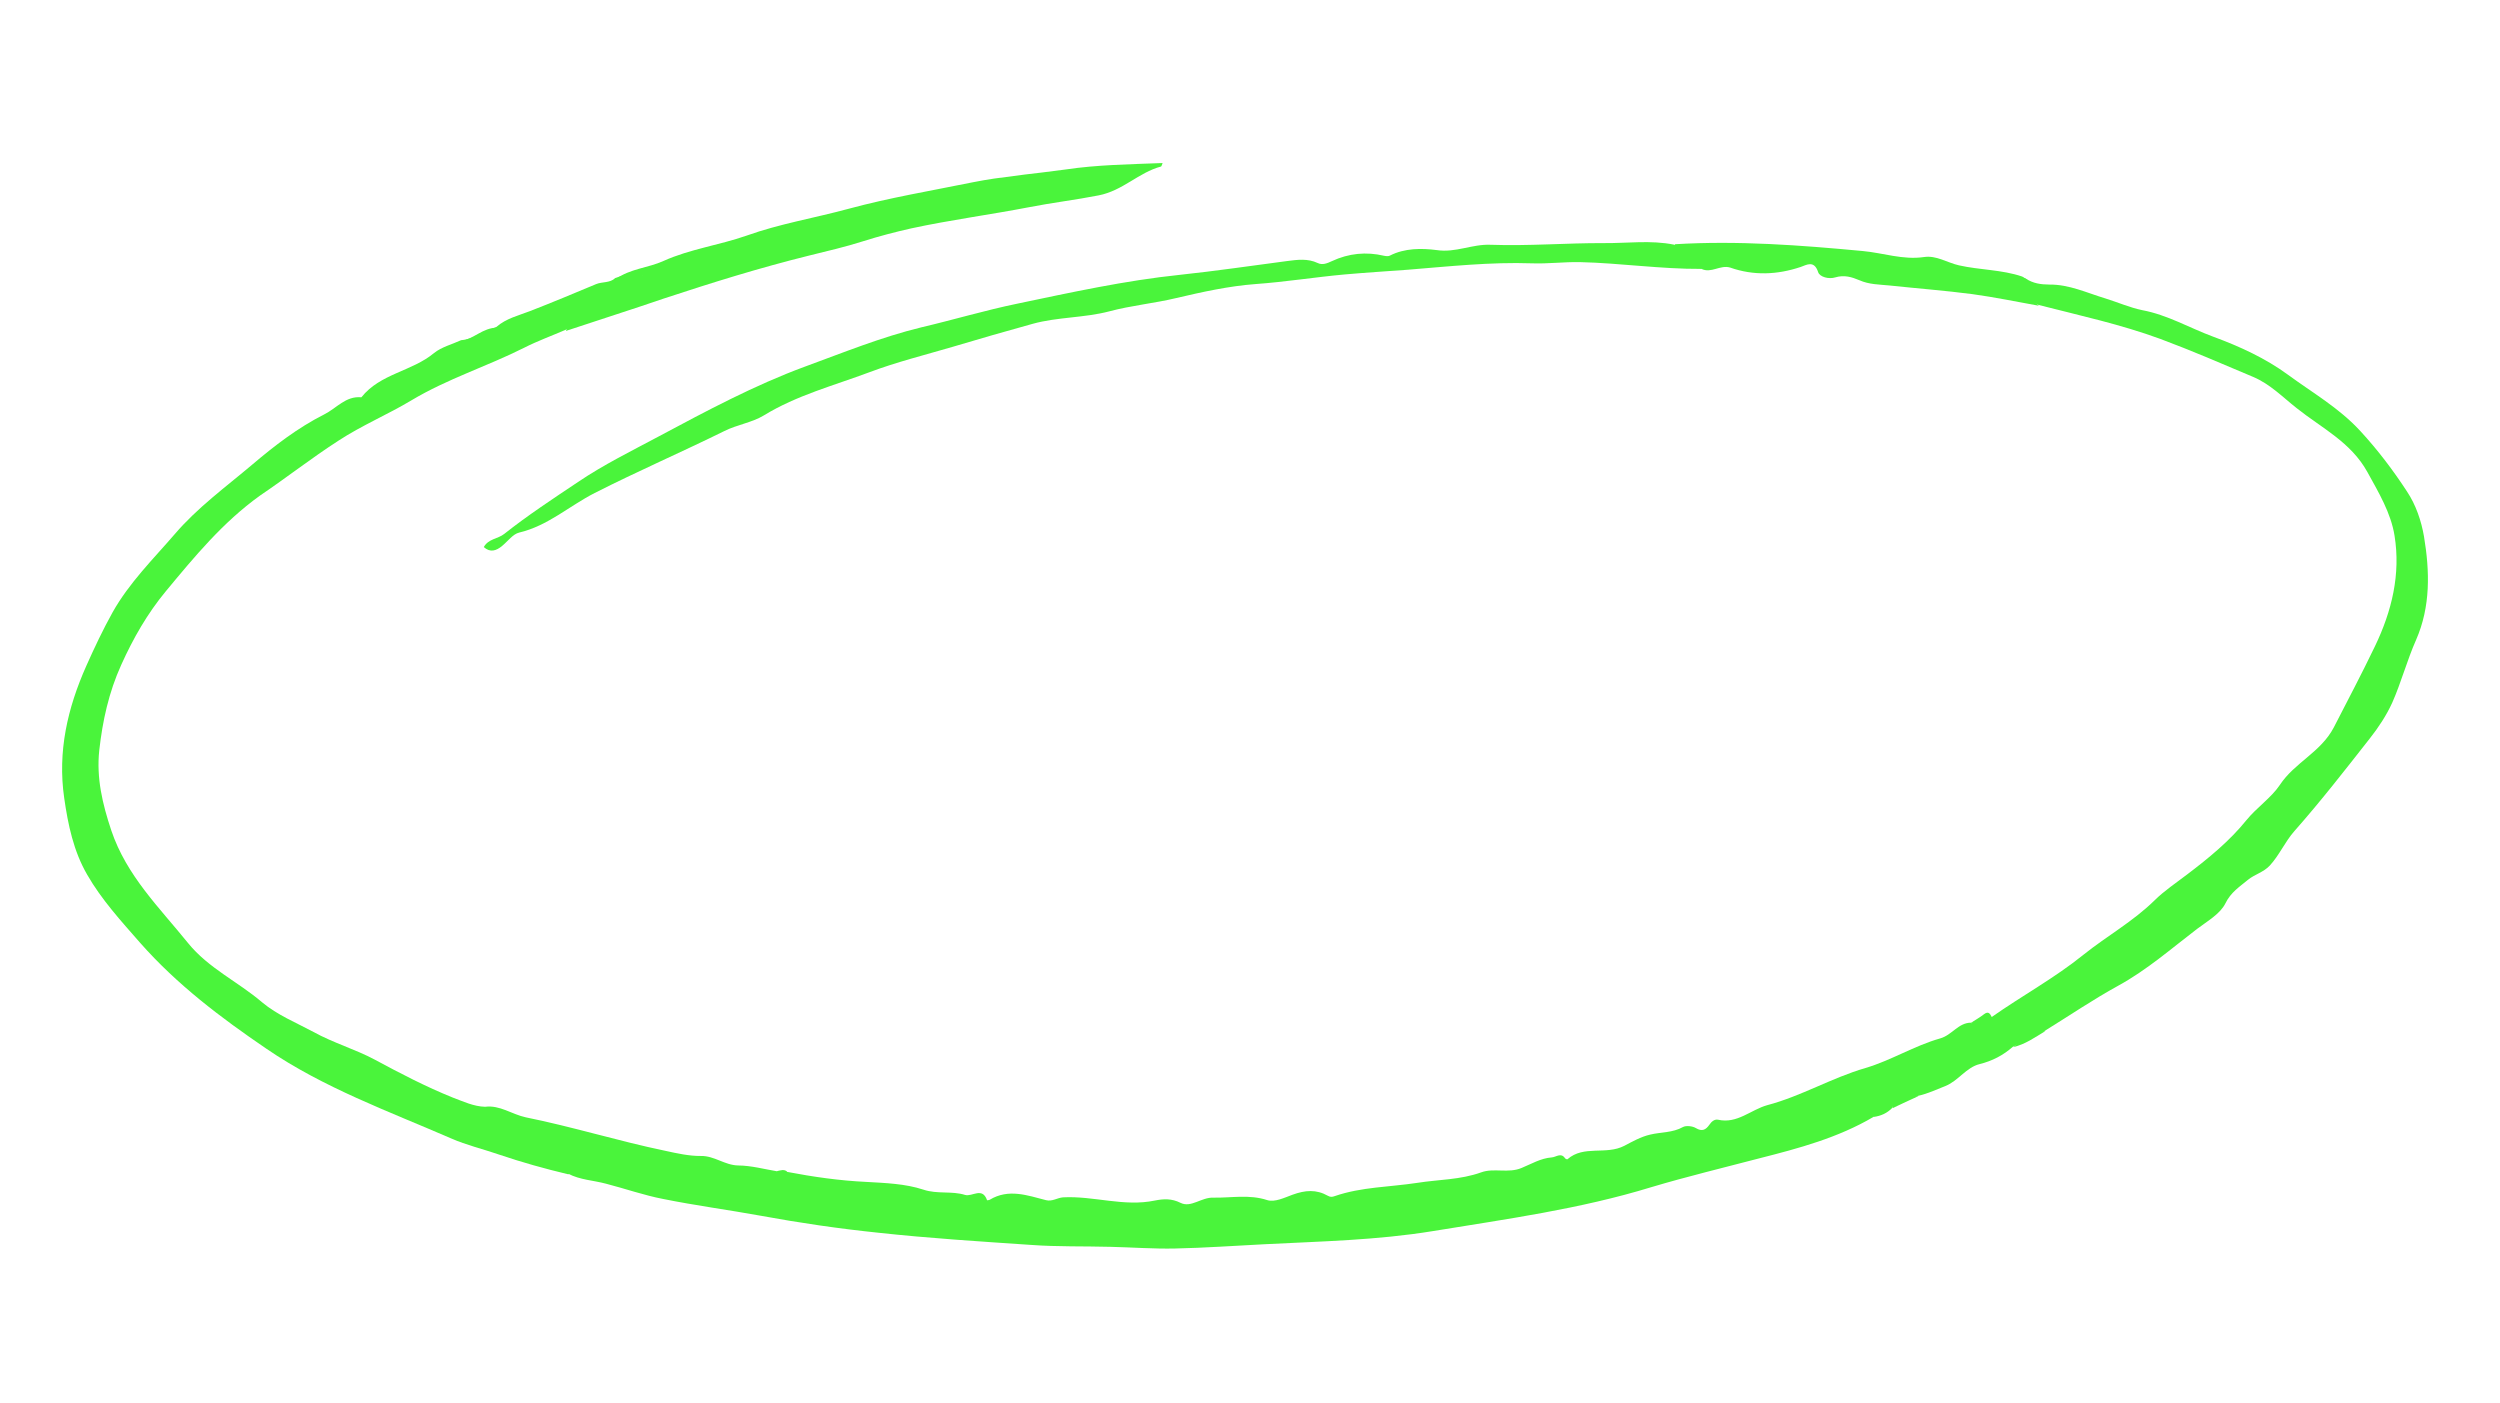 <svg width="351" height="197" viewBox="0 0 351 197" fill="none" xmlns="http://www.w3.org/2000/svg">
<g clip-path="url(#clip0_58:2078)">
<path d="M68.109 155.392C70.176 155.12 71.865 156.454 73.812 156.871C80.377 158.194 86.823 160.206 93.393 161.571C95.081 161.938 96.728 162.31 98.409 162.299C100.296 162.262 101.731 163.587 103.629 163.631C105.481 163.641 107.314 164.156 109.162 164.46C109.486 164.039 109.554 165.838 109.975 164.564C110 164.434 110.347 164.515 110.518 164.534C114.183 165.23 117.827 165.76 121.593 165.938C124.262 166.092 127.091 166.183 129.641 167.025C131.62 167.69 133.613 167.176 135.499 167.769C136.504 168.057 137.912 166.611 138.58 168.499C138.586 168.541 138.834 168.508 138.952 168.45C141.6 166.842 144.254 167.838 146.865 168.504C147.735 168.726 148.419 168.174 149.251 168.107C153.552 167.878 157.797 169.464 162.135 168.558C163.365 168.313 164.492 168.249 165.752 168.882C167.236 169.612 168.674 168.078 170.365 168.15C172.894 168.196 175.389 167.659 177.938 168.501C178.99 168.825 180.371 168.139 181.455 167.745C183.261 167.087 184.801 166.969 186.436 167.889C186.799 168.094 187.047 168.061 187.408 167.93C191.149 166.64 195.105 166.666 198.98 166.074C201.987 165.595 205.023 165.658 207.953 164.601C209.759 163.943 211.76 164.773 213.633 163.981C214.989 163.425 216.313 162.62 217.853 162.502C218.479 162.462 219.147 161.786 219.716 162.594C219.773 162.712 220.038 162.804 220.073 162.757C222.372 160.732 225.469 162.216 228.067 160.866C229.128 160.307 230.381 159.596 231.687 159.298C233.195 158.932 234.85 159.051 236.298 158.23C236.731 158.005 237.627 158.098 238.083 158.374C238.997 158.927 239.502 158.608 239.999 157.912C240.281 157.497 240.692 157.107 241.21 157.207C243.897 157.821 245.819 155.803 248.132 155.163C252.887 153.908 257.173 151.327 261.912 149.948C265.514 148.887 268.775 146.819 272.383 145.799C274.087 145.323 274.95 143.57 276.76 143.584C277.76 144.798 276.839 145.466 275.948 146.045C271.823 148.899 268.205 152.4 263.888 155.069C263.264 155.445 262.921 156.037 263.025 156.822C258.068 159.743 252.544 161.225 247.051 162.619C241.97 163.959 236.874 165.174 231.857 166.674C221.792 169.761 211.505 171.154 201.173 172.847C193.311 174.132 185.426 174.285 177.532 174.691C173.355 174.903 169.147 175.204 164.954 175.292C161.934 175.352 158.877 175.123 155.882 175.054C152.169 174.954 148.482 175.059 144.788 174.788C137.618 174.3 130.453 173.854 123.287 173.072C117.745 172.497 112.3 171.699 106.827 170.694C102.261 169.864 97.64 169.252 93.104 168.335C90.386 167.809 87.784 166.889 85.086 166.193C83.299 165.713 81.442 165.663 79.772 164.789C80.04 163.955 79.752 163.362 78.979 162.918C77.661 162.166 76.517 161.139 75.307 160.247C73.951 159.206 72.6 158.207 70.89 157.675C69.761 157.403 68.47 156.857 68.109 155.392Z" fill="#4AF43B"/>
<path d="M68.109 155.392C72.306 157.573 76.15 160.263 80.034 162.947C81.234 163.756 81.233 164.387 79.782 164.872C76.484 164.086 73.21 163.171 69.997 162.08C67.794 161.318 65.495 160.779 63.354 159.841C54.523 155.999 45.433 152.737 37.394 147.235C30.975 142.866 24.86 138.247 19.674 132.37C17.002 129.316 14.253 126.315 12.235 122.796C10.332 119.515 9.549 115.793 9.014 112.038C8.074 105.52 9.464 99.453 12.126 93.47C13.263 90.925 14.447 88.415 15.808 85.967C18.161 81.791 21.476 78.539 24.541 74.984C27.75 71.242 31.704 68.368 35.413 65.233C38.515 62.598 41.798 60.065 45.505 58.191C47.242 57.332 48.524 55.567 50.739 55.78C53.371 52.45 57.832 52.158 60.939 49.565C62.004 48.71 63.47 48.349 64.739 47.762C66.569 47.606 68.067 46.527 69.707 45.891C71.065 44.704 72.779 44.31 74.42 43.675C77.541 42.466 80.61 41.18 83.679 39.895C84.556 39.527 85.638 39.763 86.383 39.035C87.141 38.725 87.932 38.663 88.674 38.23C89.06 37.969 89.829 37.742 90.153 38.288C90.472 38.792 90 39.359 89.583 39.708C88.57 40.639 87.458 41.458 86.346 42.276C84.153 43.826 81.63 44.788 79.431 46.295C77.482 47.14 75.475 47.866 73.583 48.829C68.376 51.446 62.802 53.187 57.774 56.201C54.461 58.192 50.794 59.724 47.503 61.88C43.743 64.307 40.197 67.085 36.489 69.59C31.264 73.344 27.276 78.198 23.283 83.01C20.706 86.122 18.721 89.578 17.027 93.331C15.267 97.219 14.402 101.2 13.937 105.339C13.521 109.218 14.376 112.847 15.625 116.592C17.764 122.953 22.389 127.432 26.407 132.411C29.267 135.944 33.426 137.836 36.79 140.715C38.963 142.532 41.581 143.575 44.024 144.893C46.79 146.422 49.893 147.317 52.607 148.768C56.181 150.695 59.792 152.575 63.566 154.097C65.069 154.656 66.506 155.35 68.109 155.392Z" fill="#4AF43B"/>
<path d="M263.066 156.817C261.111 156.022 262.642 155.191 263.229 154.861C266.156 153.132 268.676 150.867 271.404 148.912C273.057 147.728 274.262 146.014 276.263 145.247C276.944 144.99 276.888 144.24 276.76 143.585C277.683 143.253 278.591 142.798 279.64 142.786C283.914 139.787 288.506 137.292 292.535 134.031C295.807 131.415 299.492 129.376 302.545 126.369C303.81 125.11 305.586 123.91 307.115 122.742C310.059 120.506 313.023 118.099 315.409 115.137C316.82 113.397 318.906 111.988 320.1 110.192C322.169 107.062 325.847 105.612 327.662 102.137C329.603 98.351 331.592 94.601 333.44 90.743C335.819 85.807 337.069 80.598 336.193 75.207C335.692 72.036 333.968 69.152 332.368 66.251C330.051 62.058 325.922 60.078 322.446 57.298C320.476 55.749 318.769 53.956 316.363 52.926C312.044 51.098 307.72 49.227 303.299 47.58C297.732 45.537 291.933 44.281 286.189 42.807C284.747 42.072 283.106 41.741 281.827 40.648C281.354 40.248 280.828 39.77 281.119 39.102C281.506 38.21 282.114 38.677 282.659 38.983C283.245 39.285 283.894 38.779 284.444 39.127C285.457 39.793 286.528 39.947 287.749 39.954C290.52 39.927 292.989 41.116 295.616 41.906C297.325 42.438 299.021 43.182 300.75 43.543C304.328 44.208 307.385 46.035 310.743 47.275C314.454 48.637 318.079 50.305 321.243 52.622C324.687 55.154 328.413 57.271 331.407 60.535C333.859 63.197 335.997 66.027 337.944 69.008C339.202 70.902 339.96 73.157 340.331 75.336C341.136 80.19 341.281 85.132 339.21 89.859C337.946 92.715 337.132 95.807 335.868 98.663C335.051 100.452 333.929 102.154 332.703 103.702C329.281 108.061 325.864 112.461 322.167 116.646C320.811 118.169 320.047 120.035 318.686 121.517C317.802 122.473 316.537 122.766 315.626 123.516C314.489 124.464 313.207 125.263 312.446 126.834C311.715 128.317 309.876 129.357 308.46 130.426C304.868 133.168 301.437 136.182 297.397 138.394C293.867 140.329 290.509 142.62 287.047 144.756C285.416 145.138 284.094 146.278 282.588 146.981C281.23 148.168 279.735 148.953 277.944 149.398C276.069 149.854 274.969 151.722 273.174 152.462C271.895 152.967 270.668 153.548 269.32 153.851C268.15 154.551 266.279 153.746 265.674 155.549C264.971 156.272 264.099 156.681 263.066 156.817Z" fill="#4AF43B"/>
<path d="M238.894 37.753C233.18 37.789 227.517 36.936 221.823 36.801C219.589 36.758 217.315 37.056 215.076 36.972C209.246 36.771 203.485 37.401 197.701 37.867C194.744 38.087 191.741 38.271 188.79 38.533C184.635 38.91 180.476 39.583 176.269 39.883C172.521 40.165 168.803 40.989 165.132 41.85C162.034 42.593 158.834 42.887 155.747 43.713C152.211 44.64 148.492 44.498 145.002 45.46C141.228 46.502 137.46 47.586 133.697 48.711C129.81 49.852 125.861 50.833 122.094 52.252C117.085 54.129 111.881 55.485 107.249 58.321C105.575 59.34 103.508 59.611 101.694 60.522C95.651 63.501 89.525 66.155 83.493 69.217C79.947 71.028 76.908 73.823 72.911 74.769C72.013 74.971 71.305 75.988 70.508 76.639C69.674 77.337 68.828 77.617 67.923 76.811C68.568 75.633 69.917 75.666 70.792 74.963C74.106 72.342 77.629 70.03 81.146 67.676C84.777 65.224 88.649 63.328 92.499 61.267C99.178 57.7 105.935 54.08 113.035 51.466C118.411 49.499 123.719 47.331 129.342 45.962C133.829 44.91 138.319 43.564 142.823 42.636C150.394 41.053 157.954 39.388 165.67 38.585C170.688 38.052 175.72 37.307 180.722 36.65C182.168 36.46 183.615 36.27 185.005 36.928C185.679 37.26 186.355 36.961 186.989 36.667C189.366 35.557 191.816 35.319 194.333 35.913C194.592 35.963 194.933 36.002 195.129 35.893C197.217 34.82 199.616 34.841 201.712 35.112C204.373 35.519 206.687 34.249 209.309 34.367C214.59 34.556 219.872 34.114 225.173 34.133C228.457 34.164 231.758 33.688 235.041 34.35C235.137 35.725 236.266 35.997 237.18 36.549C237.89 36.834 238.954 36.611 238.894 37.753Z" fill="#4AF43B"/>
<path d="M79.453 46.461C80.088 44.57 82.047 44.439 83.412 43.629C85.793 42.223 87.986 40.674 90.197 38.618C88.627 38.194 87.723 39.952 86.446 39.195C88.438 37.714 90.992 37.631 93.174 36.63C96.866 34.968 100.958 34.431 104.818 33.083C109.436 31.426 114.374 30.609 119.165 29.307C124.89 27.757 130.774 26.774 136.59 25.59C140.85 24.736 145.265 24.408 149.558 23.802C154.053 23.128 158.629 23.074 163.23 22.89C163.133 23.113 163.083 23.371 163.001 23.382C159.872 24.213 157.643 26.776 154.24 27.433C151.001 28.069 147.689 28.462 144.451 29.097C138.955 30.155 133.375 30.888 127.937 32.065C125.691 32.57 123.414 33.163 121.153 33.88C118.691 34.666 116.12 35.256 113.595 35.882C106.712 37.584 99.925 39.695 93.155 41.929C88.609 43.493 84.005 44.938 79.453 46.461Z" fill="#4AF43B"/>
<path d="M238.894 37.753C237.727 37.192 236.554 36.589 235.346 36.033C234.226 35.508 234.279 34.955 235.201 34.287C244.004 33.761 252.752 34.42 261.523 35.244C264.373 35.5 267.157 36.522 270.127 36.09C271.858 35.82 273.385 36.881 275.032 37.253C277.978 37.917 281.039 37.851 283.9 38.821C284.123 38.917 284.315 39.102 284.543 39.24C283.537 39.583 282.53 40.556 281.516 38.923C282.379 41.332 284.842 41.513 286.247 42.926C283.146 42.366 280.034 41.724 276.908 41.294C273.058 40.791 269.193 40.5 265.312 40.085C263.863 39.939 262.436 39.958 261.051 39.341C259.983 38.893 258.932 38.569 257.677 38.944C256.79 39.228 255.485 38.895 255.268 38.209C254.704 36.476 253.623 37.206 252.818 37.48C249.515 38.586 246.212 38.726 242.905 37.563C241.506 37.158 240.242 38.417 238.894 37.753Z" fill="#4AF43B"/>
<path d="M282.677 147.011C284.01 145.953 285.169 144.54 287.136 144.786C285.693 145.648 284.35 146.623 282.677 147.011Z" fill="#4AF43B"/>
<path d="M265.722 155.585C265.586 154.552 265.654 153.786 267.113 154.015C267.843 154.129 268.618 153.944 269.367 153.887C268.176 154.422 266.949 155.004 265.722 155.585Z" fill="#4AF43B"/>
<path d="M69.724 46.015C68.226 47.094 66.706 48.009 64.756 47.886C66.522 47.57 67.831 46.011 69.724 46.015Z" fill="#4AF43B"/>
<path d="M110.512 164.493C110.322 164.644 110.018 164.894 110.029 164.977C110.213 165.415 111.266 165.109 110.92 165.995C110.853 166.13 110.327 166.283 110.228 166.17C109.848 165.841 108.892 165.925 109.15 165.008C109.211 164.832 109.143 164.631 109.116 164.424C109.606 164.318 110.086 164.129 110.512 164.493Z" fill="#4AF43B"/>
<path d="M279.641 142.786C278.887 143.768 277.747 143.413 276.76 143.584C277.378 143.167 278.007 142.832 278.578 142.379C279.191 141.92 279.416 142.353 279.641 142.786Z" fill="#4AF43B"/>
</g>
<defs>
<clipPath id="clip0_58:2078">
<rect width="333.317" height="154.622" fill="white" transform="translate(0 43.402) rotate(-7.482)"/>
</clipPath>
</defs>
</svg>

